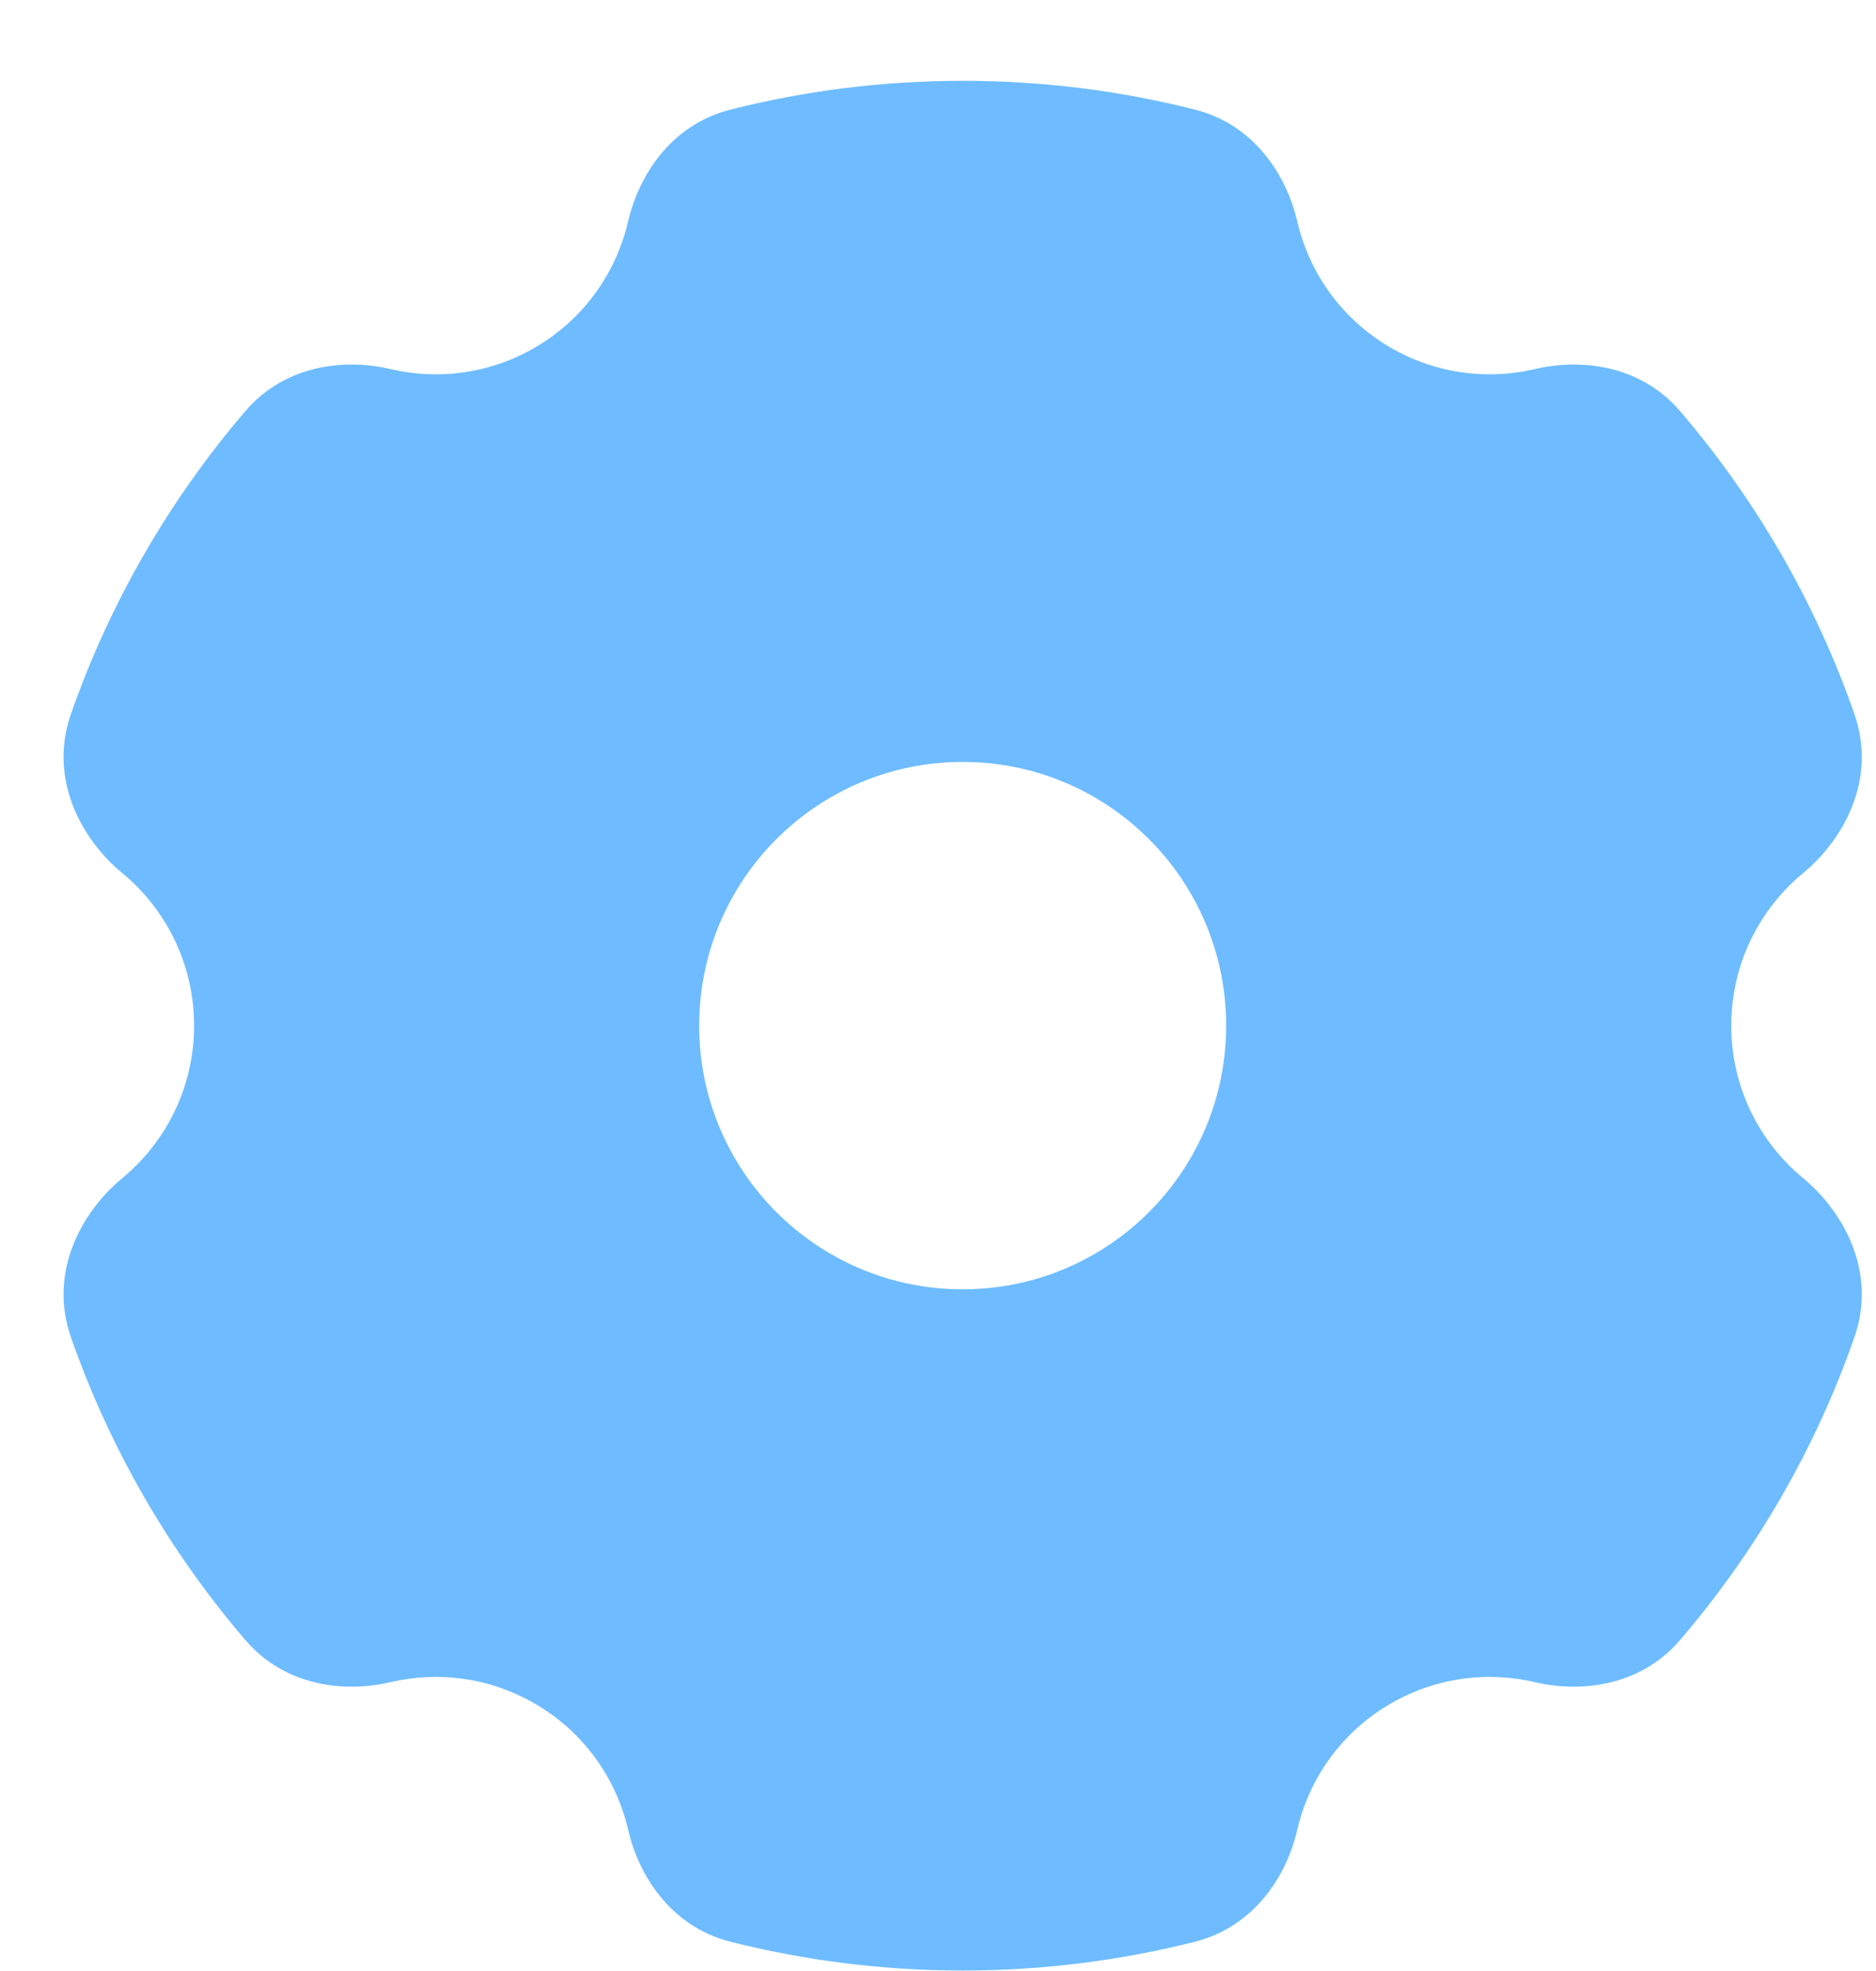 <svg width="20" height="21" viewBox="0 0 20 21" fill="none" xmlns="http://www.w3.org/2000/svg">
<path fill-rule="evenodd" clip-rule="evenodd" d="M7.787 1.168C8.58 0.967 9.409 0.861 10.263 0.861C11.117 0.861 11.947 0.967 12.74 1.168C13.387 1.332 13.722 1.891 13.829 2.355C13.957 2.906 14.302 3.401 14.829 3.706C15.313 3.985 15.86 4.051 16.365 3.932C16.829 3.822 17.477 3.874 17.911 4.38C18.717 5.321 19.353 6.413 19.77 7.608C20.019 8.322 19.633 8.965 19.226 9.3C18.755 9.688 18.457 10.273 18.457 10.928C18.457 11.582 18.755 12.167 19.226 12.555C19.633 12.891 20.019 13.533 19.77 14.247C19.353 15.442 18.717 16.534 17.911 17.474C17.477 17.98 16.829 18.033 16.365 17.923C15.86 17.804 15.313 17.87 14.829 18.149C14.302 18.453 13.956 18.949 13.829 19.5C13.722 19.965 13.387 20.524 12.74 20.688C11.947 20.888 11.117 20.995 10.263 20.995C9.41 20.995 8.58 20.888 7.787 20.688C7.139 20.524 6.805 19.965 6.698 19.5C6.57 18.949 6.225 18.453 5.698 18.149C5.214 17.87 4.666 17.804 4.161 17.923C3.697 18.033 3.049 17.98 2.616 17.474C1.81 16.534 1.174 15.442 0.756 14.247C0.507 13.533 0.893 12.891 1.301 12.555C1.771 12.167 2.069 11.582 2.069 10.928C2.069 10.273 1.771 9.688 1.301 9.3C0.893 8.965 0.507 8.322 0.756 7.608C1.174 6.413 1.81 5.321 2.616 4.38C3.049 3.874 3.697 3.822 4.161 3.932C4.666 4.051 5.214 3.985 5.698 3.706C6.225 3.401 6.57 2.906 6.697 2.355C6.805 1.891 7.139 1.332 7.787 1.168ZM10.263 13.737C8.711 13.737 7.454 12.479 7.454 10.928C7.454 9.376 8.711 8.118 10.263 8.118C11.815 8.118 13.072 9.376 13.072 10.928C13.072 12.479 11.815 13.737 10.263 13.737Z" fill="#6EBCFF"/>
</svg>
